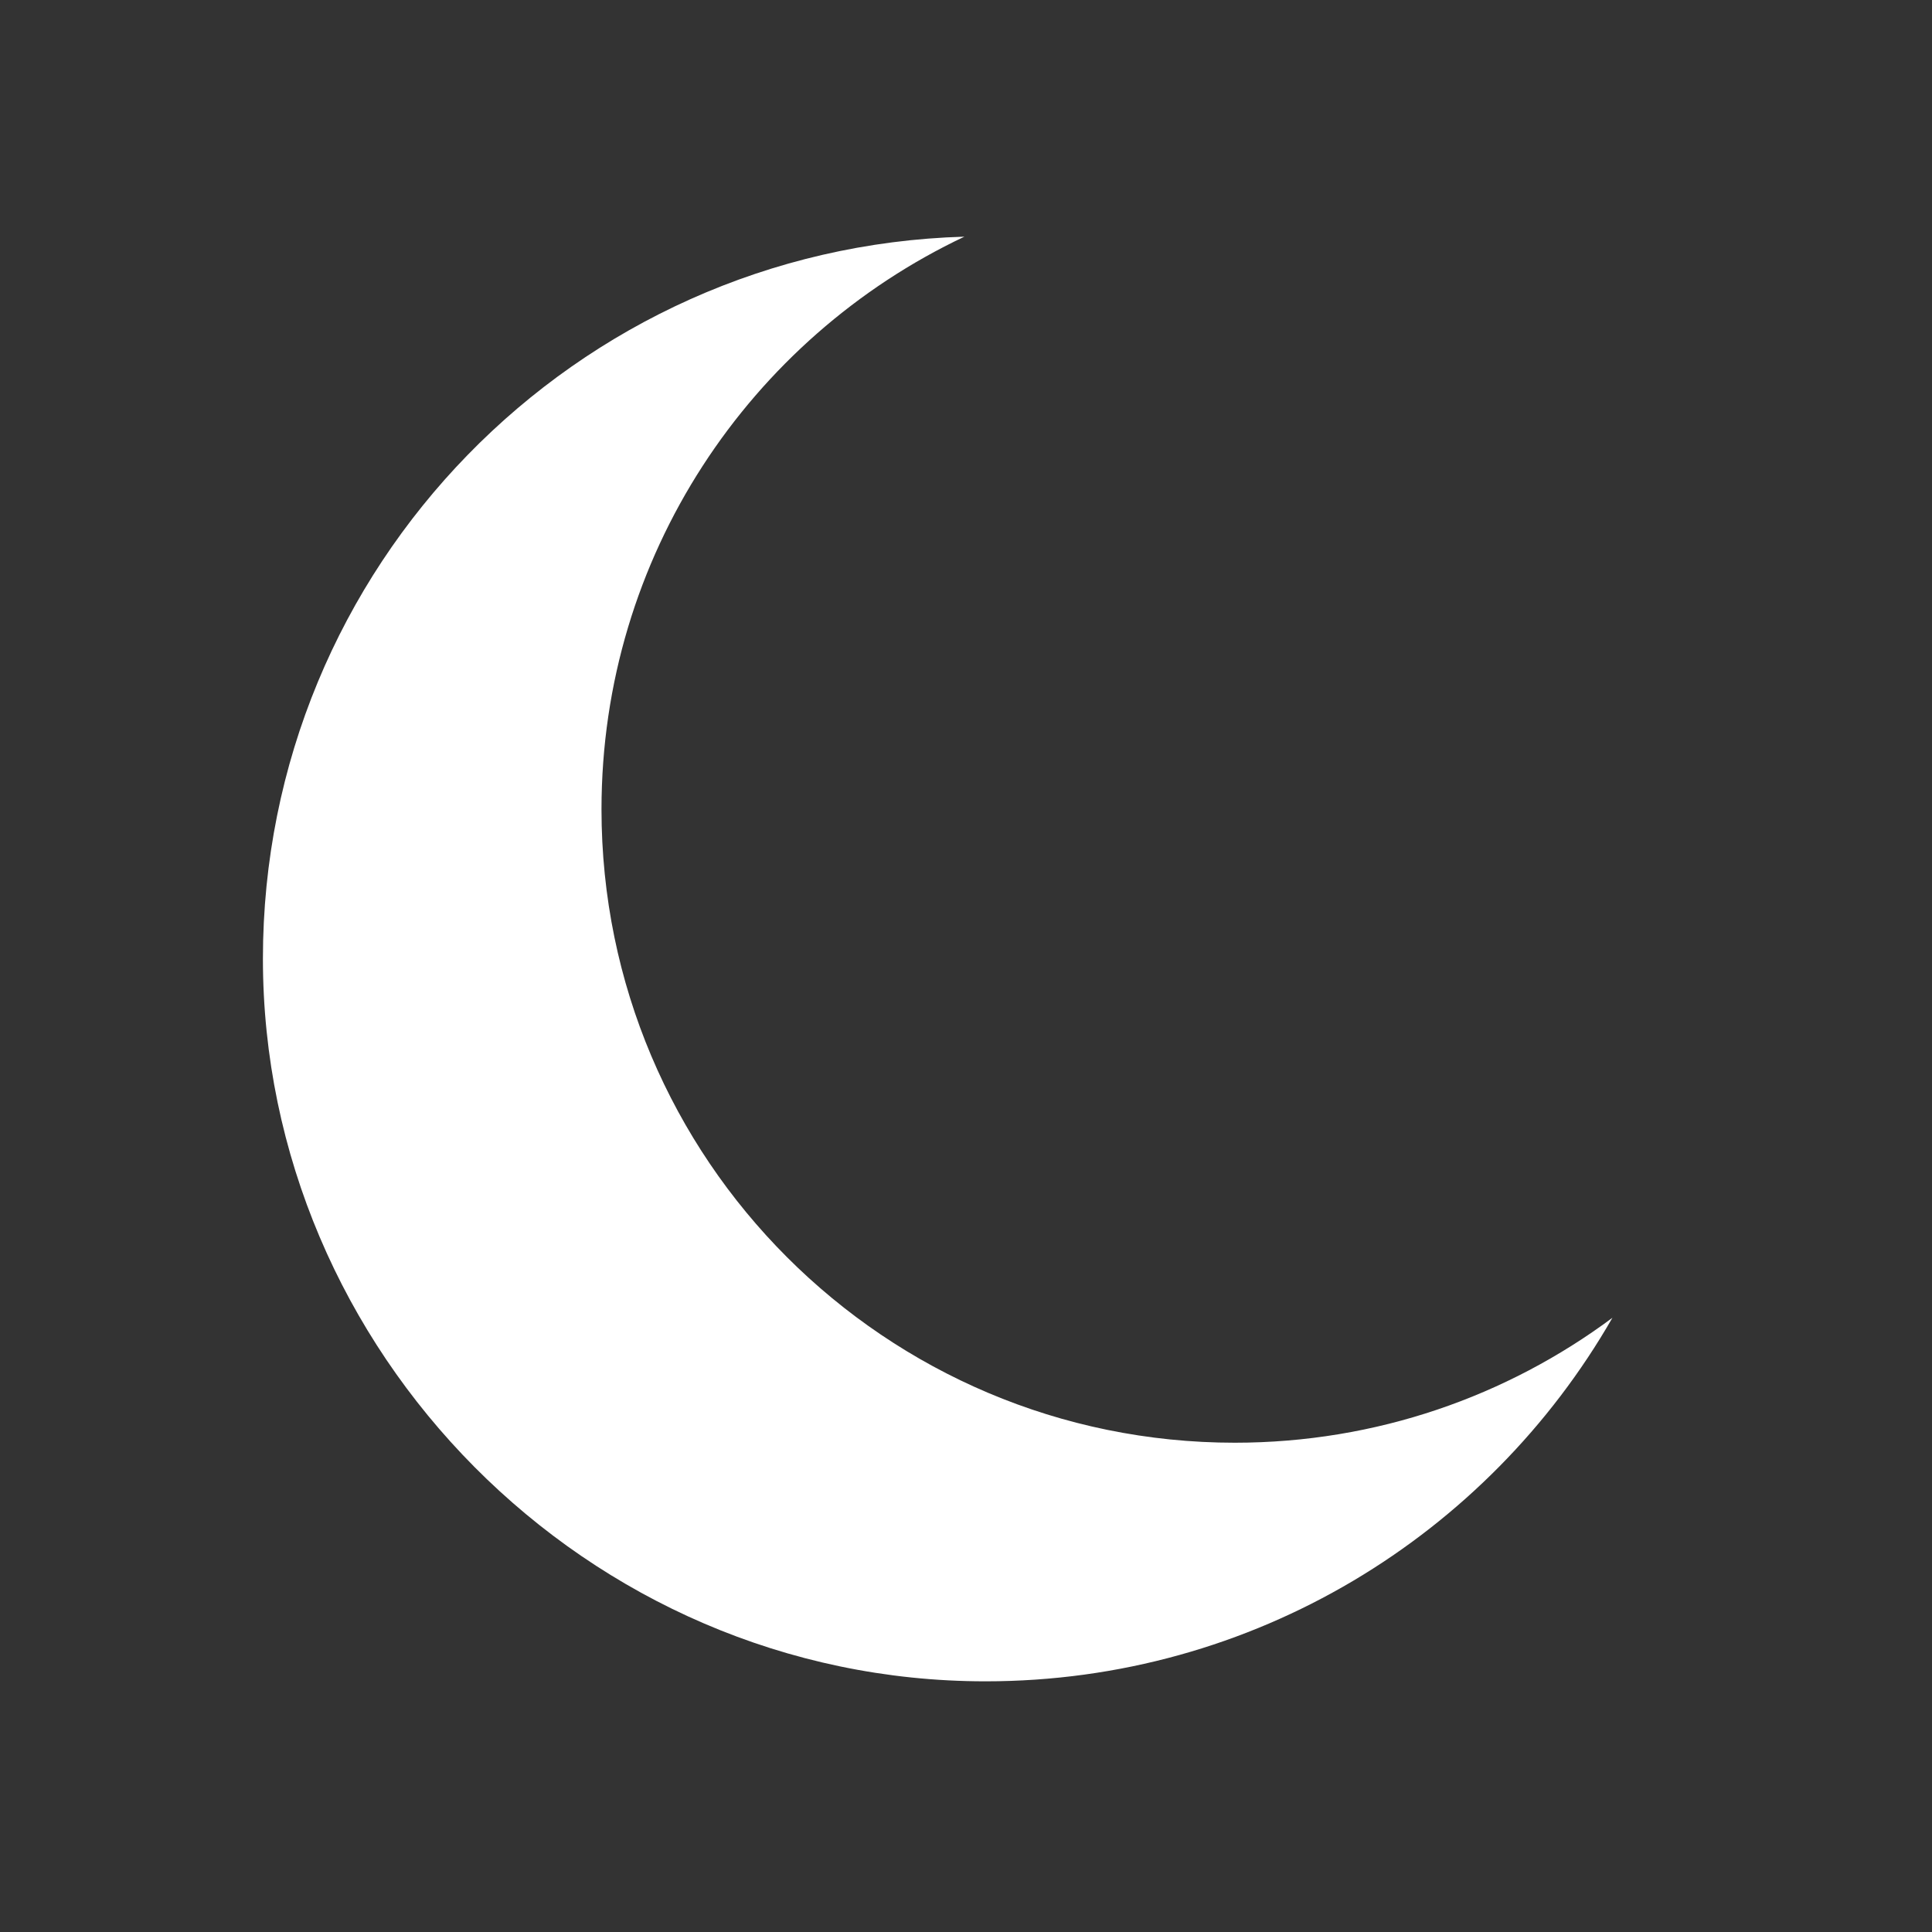 <?xml version="1.0" encoding="UTF-8"?>
<svg id="Layer_1" data-name="Layer 1" xmlns="http://www.w3.org/2000/svg" width="120" height="120" viewBox="0 0 120 120">
  <rect x="0" y="0" width="120" height="120" fill="#333333" stroke="none"/>
  <defs>
    <style>
      .cls-1 {
        fill: #fff;
        fill-rule: evenodd;
        stroke-width: 0px;
      }
    </style>
  </defs>
  <g id="night_battles">
    <path class="cls-1" d="m76.7,89.61c-21.72,0-39.34-17.61-39.34-39.34,0-15.72,9.22-29.27,22.54-35.57-24.18.7-43.57,20.5-43.57,44.85s20.09,44.88,44.88,44.88c16.67,0,31.2-9.09,38.94-22.58-6.55,4.87-14.66,7.76-23.46,7.76Z"/>
  </g>
</svg>